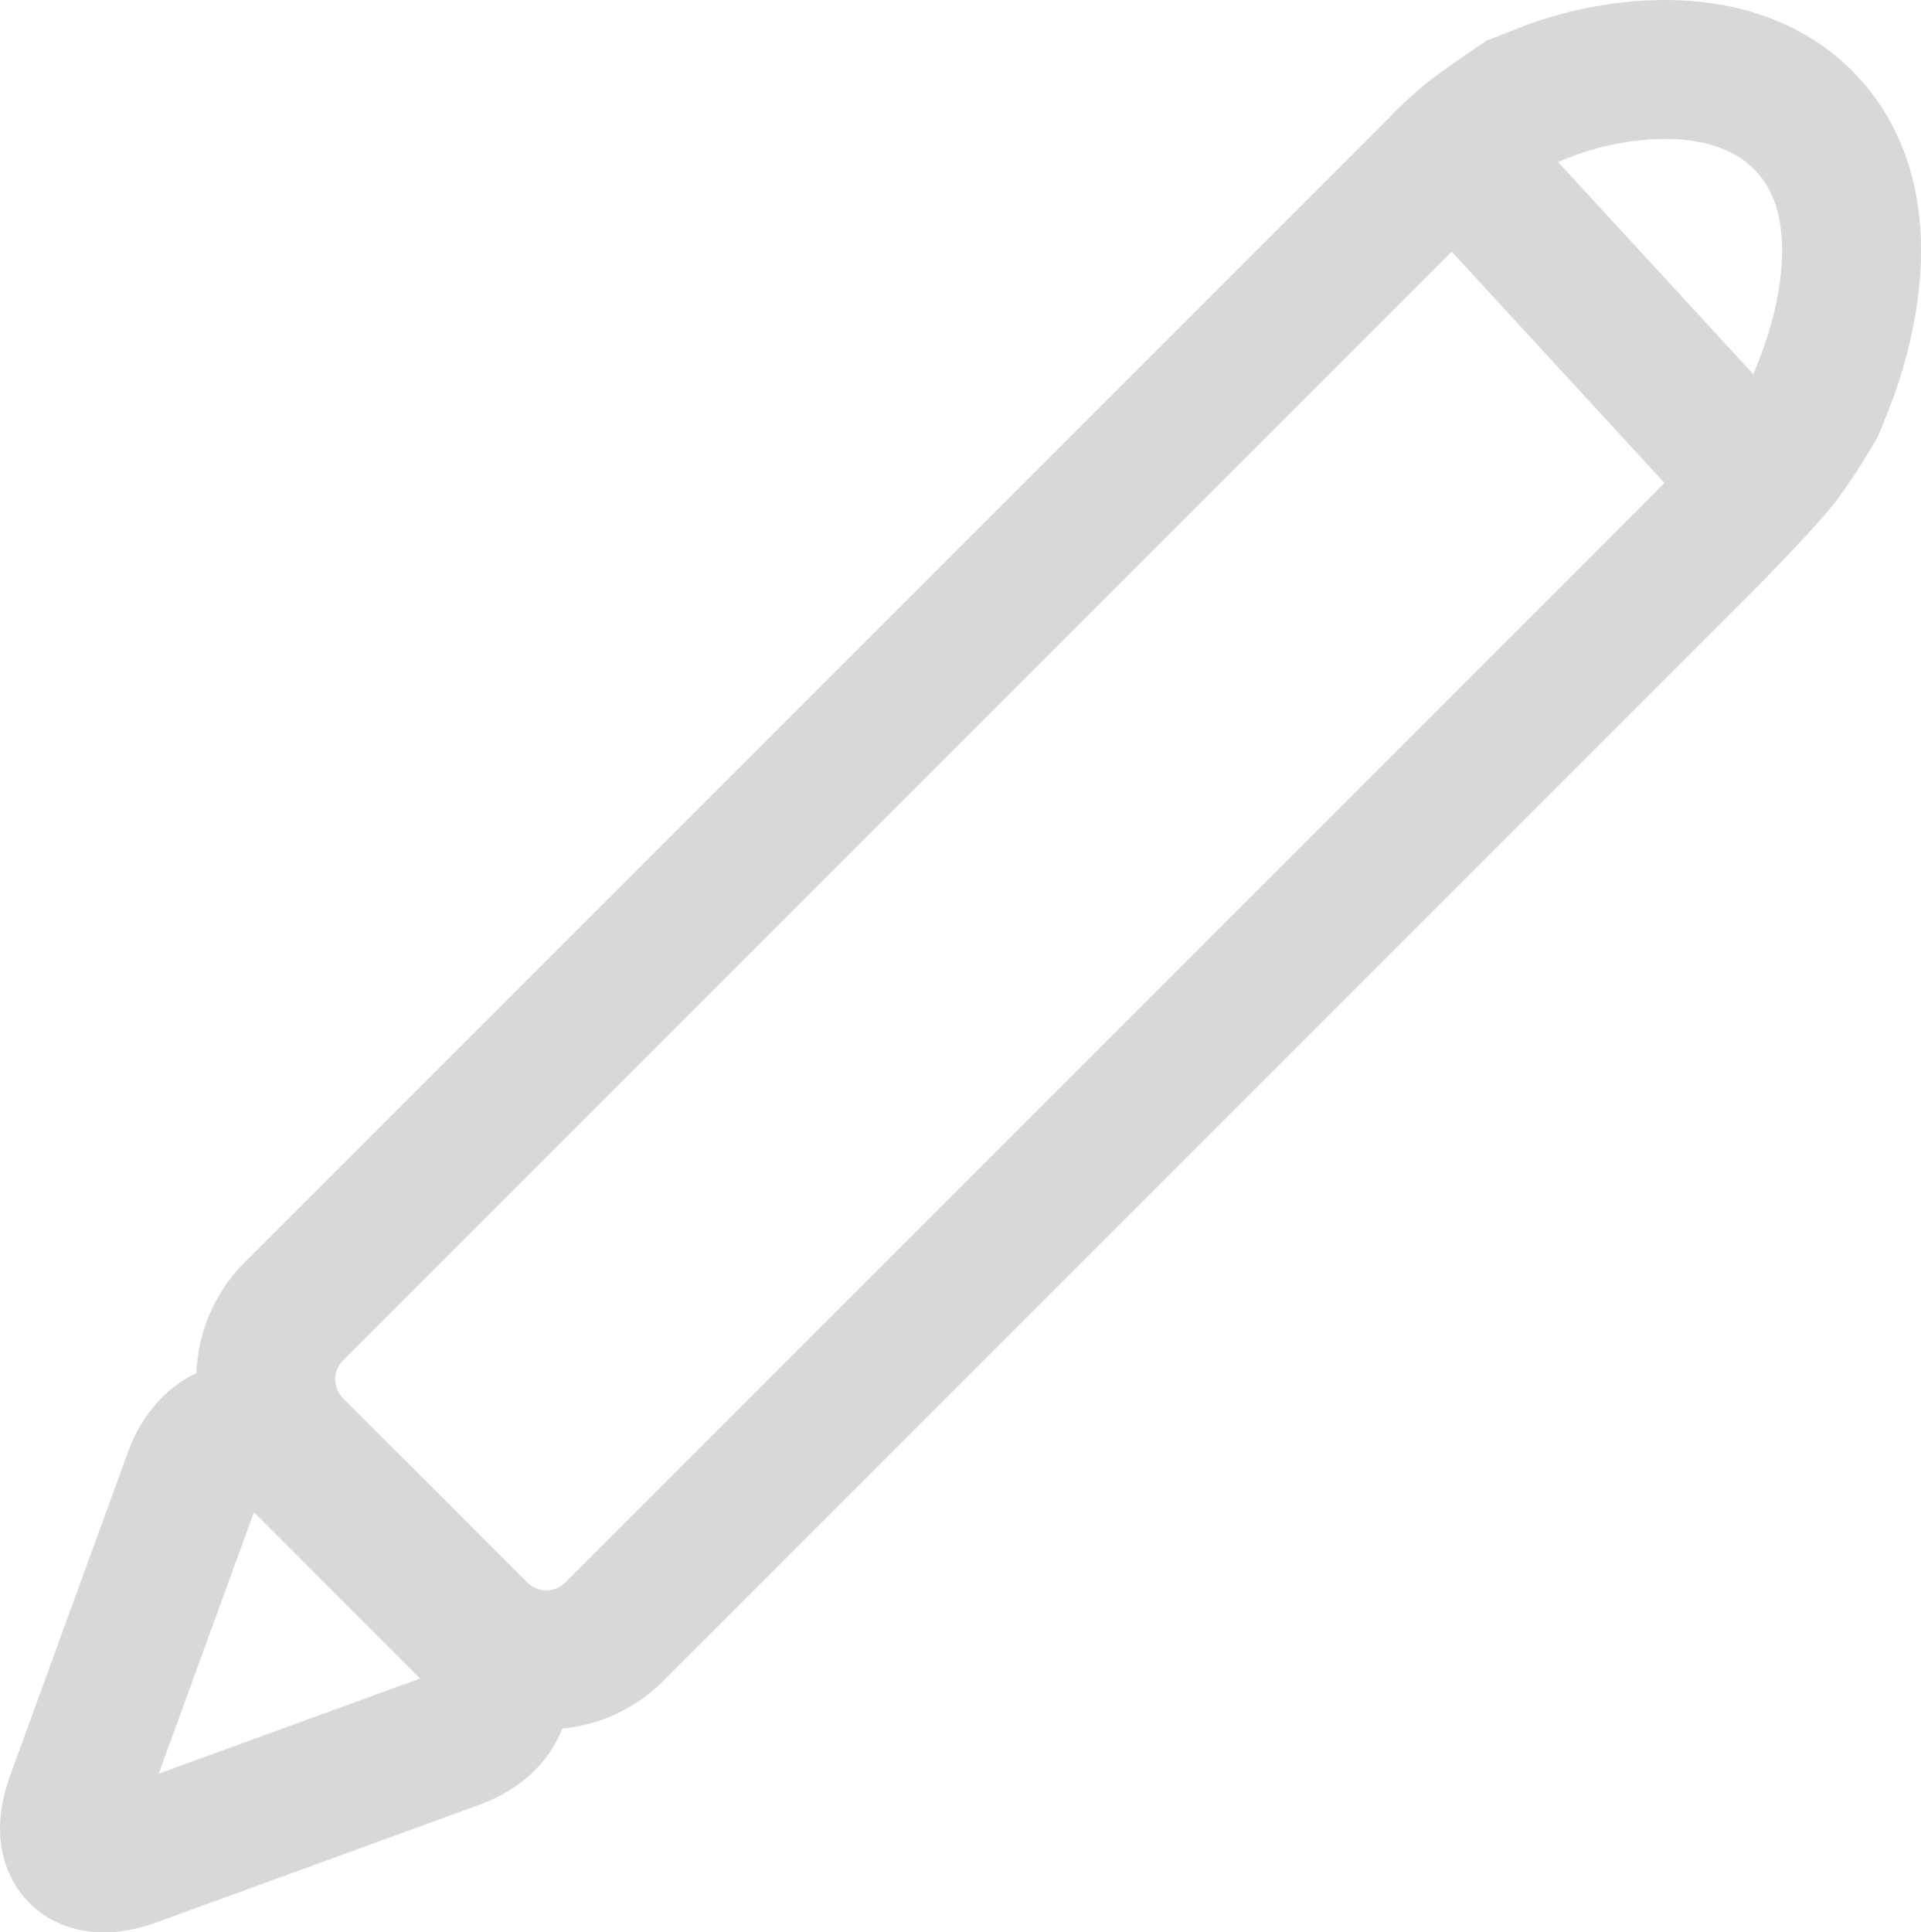 <svg id="Calque_1" data-name="Calque 1" xmlns="http://www.w3.org/2000/svg" viewBox="0 0 401.04 403.36">
  <defs>
    <style>
      .cls-1, .cls-2 {
        fill: none;
        stroke: #d8d8d8;
        stroke-width: 29px;
      }

      .cls-1 {
        stroke-linejoin: round;
      }

      .cls-2 {
        stroke-miterlimit: 10;
      }
    </style>
  </defs>
  <path class="cls-1" d="M98.43,363.61c3.76-10.34,13.21-12.43,21-4.65L158,397.55c7.78,7.77,5.69,17.22-4.65,21l-67.6,24.63c-10.33,3.76-15.71-1.62-11.94-12Z" transform="translate(-58.1 -55.5)"/>
  <g>
    <path class="cls-2" d="M364.57,84.49c-1.26,1.06-3.38,3-4.73,4.28l-1,1.08L119.41,329.28a20.08,20.08,0,0,0,0,28.29L158,396.15a20.06,20.06,0,0,0,28.29,0L411.85,170.59c7.78-7.78,16-16.56,18.18-19.52a113.64,113.64,0,0,0,7.09-10.9l1.32-3.26c1.75-4.3,14.84-36.5-3.28-55.7-14.93-15.82-40.73-11.83-54.39-6.48l-5.52,2.16C370.64,80,365.84,83.43,364.57,84.49Z" transform="translate(-58.1 -55.5)"/>
    <line class="cls-2" x1="303.51" y1="31.59" x2="367.59" y2="101.24"/>
  </g>
</svg>
